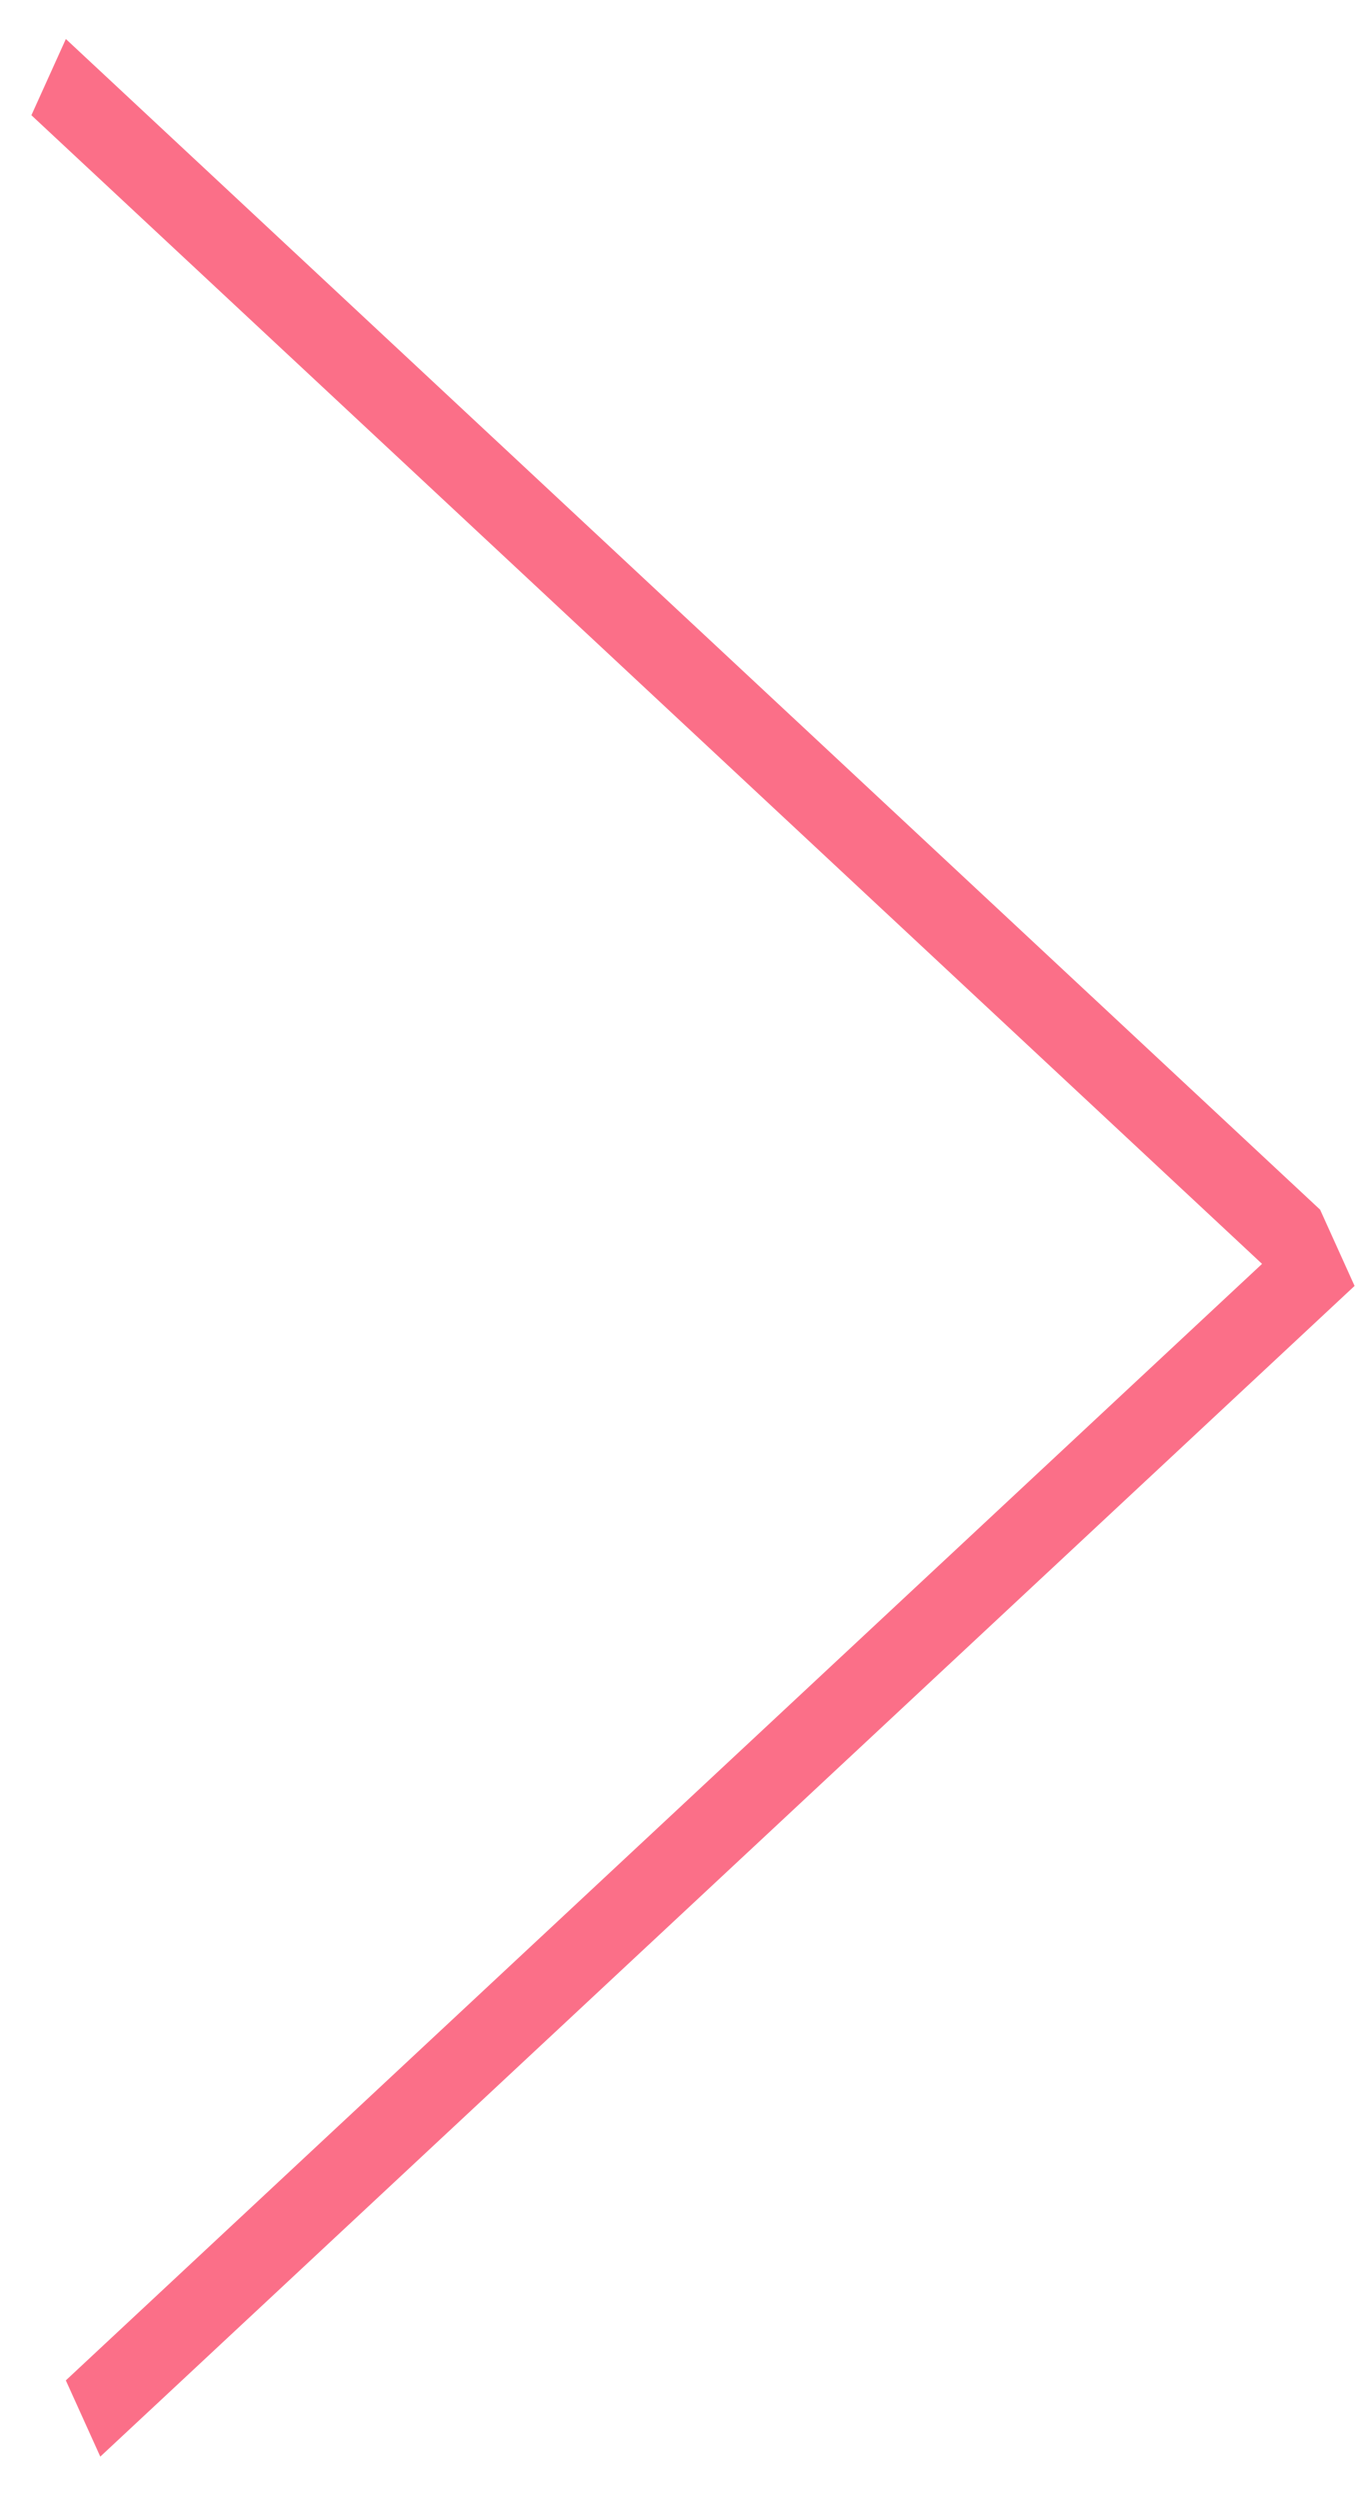 <svg width="31" height="57" viewBox="0 0 31 57" fill="none" xmlns="http://www.w3.org/2000/svg">
<line y1="-0.954" x2="39.139" y2="-0.954" transform="matrix(-0.731 -0.682 0.412 -0.911 30.113 27.582)" stroke="#FB6F88" stroke-width="1.908"/>
<line y1="-0.954" x2="39.14" y2="-0.954" transform="matrix(-0.731 0.682 -0.412 -0.911 30.113 27.582)" stroke="#FB6F88" stroke-width="1.908"/>
</svg>
